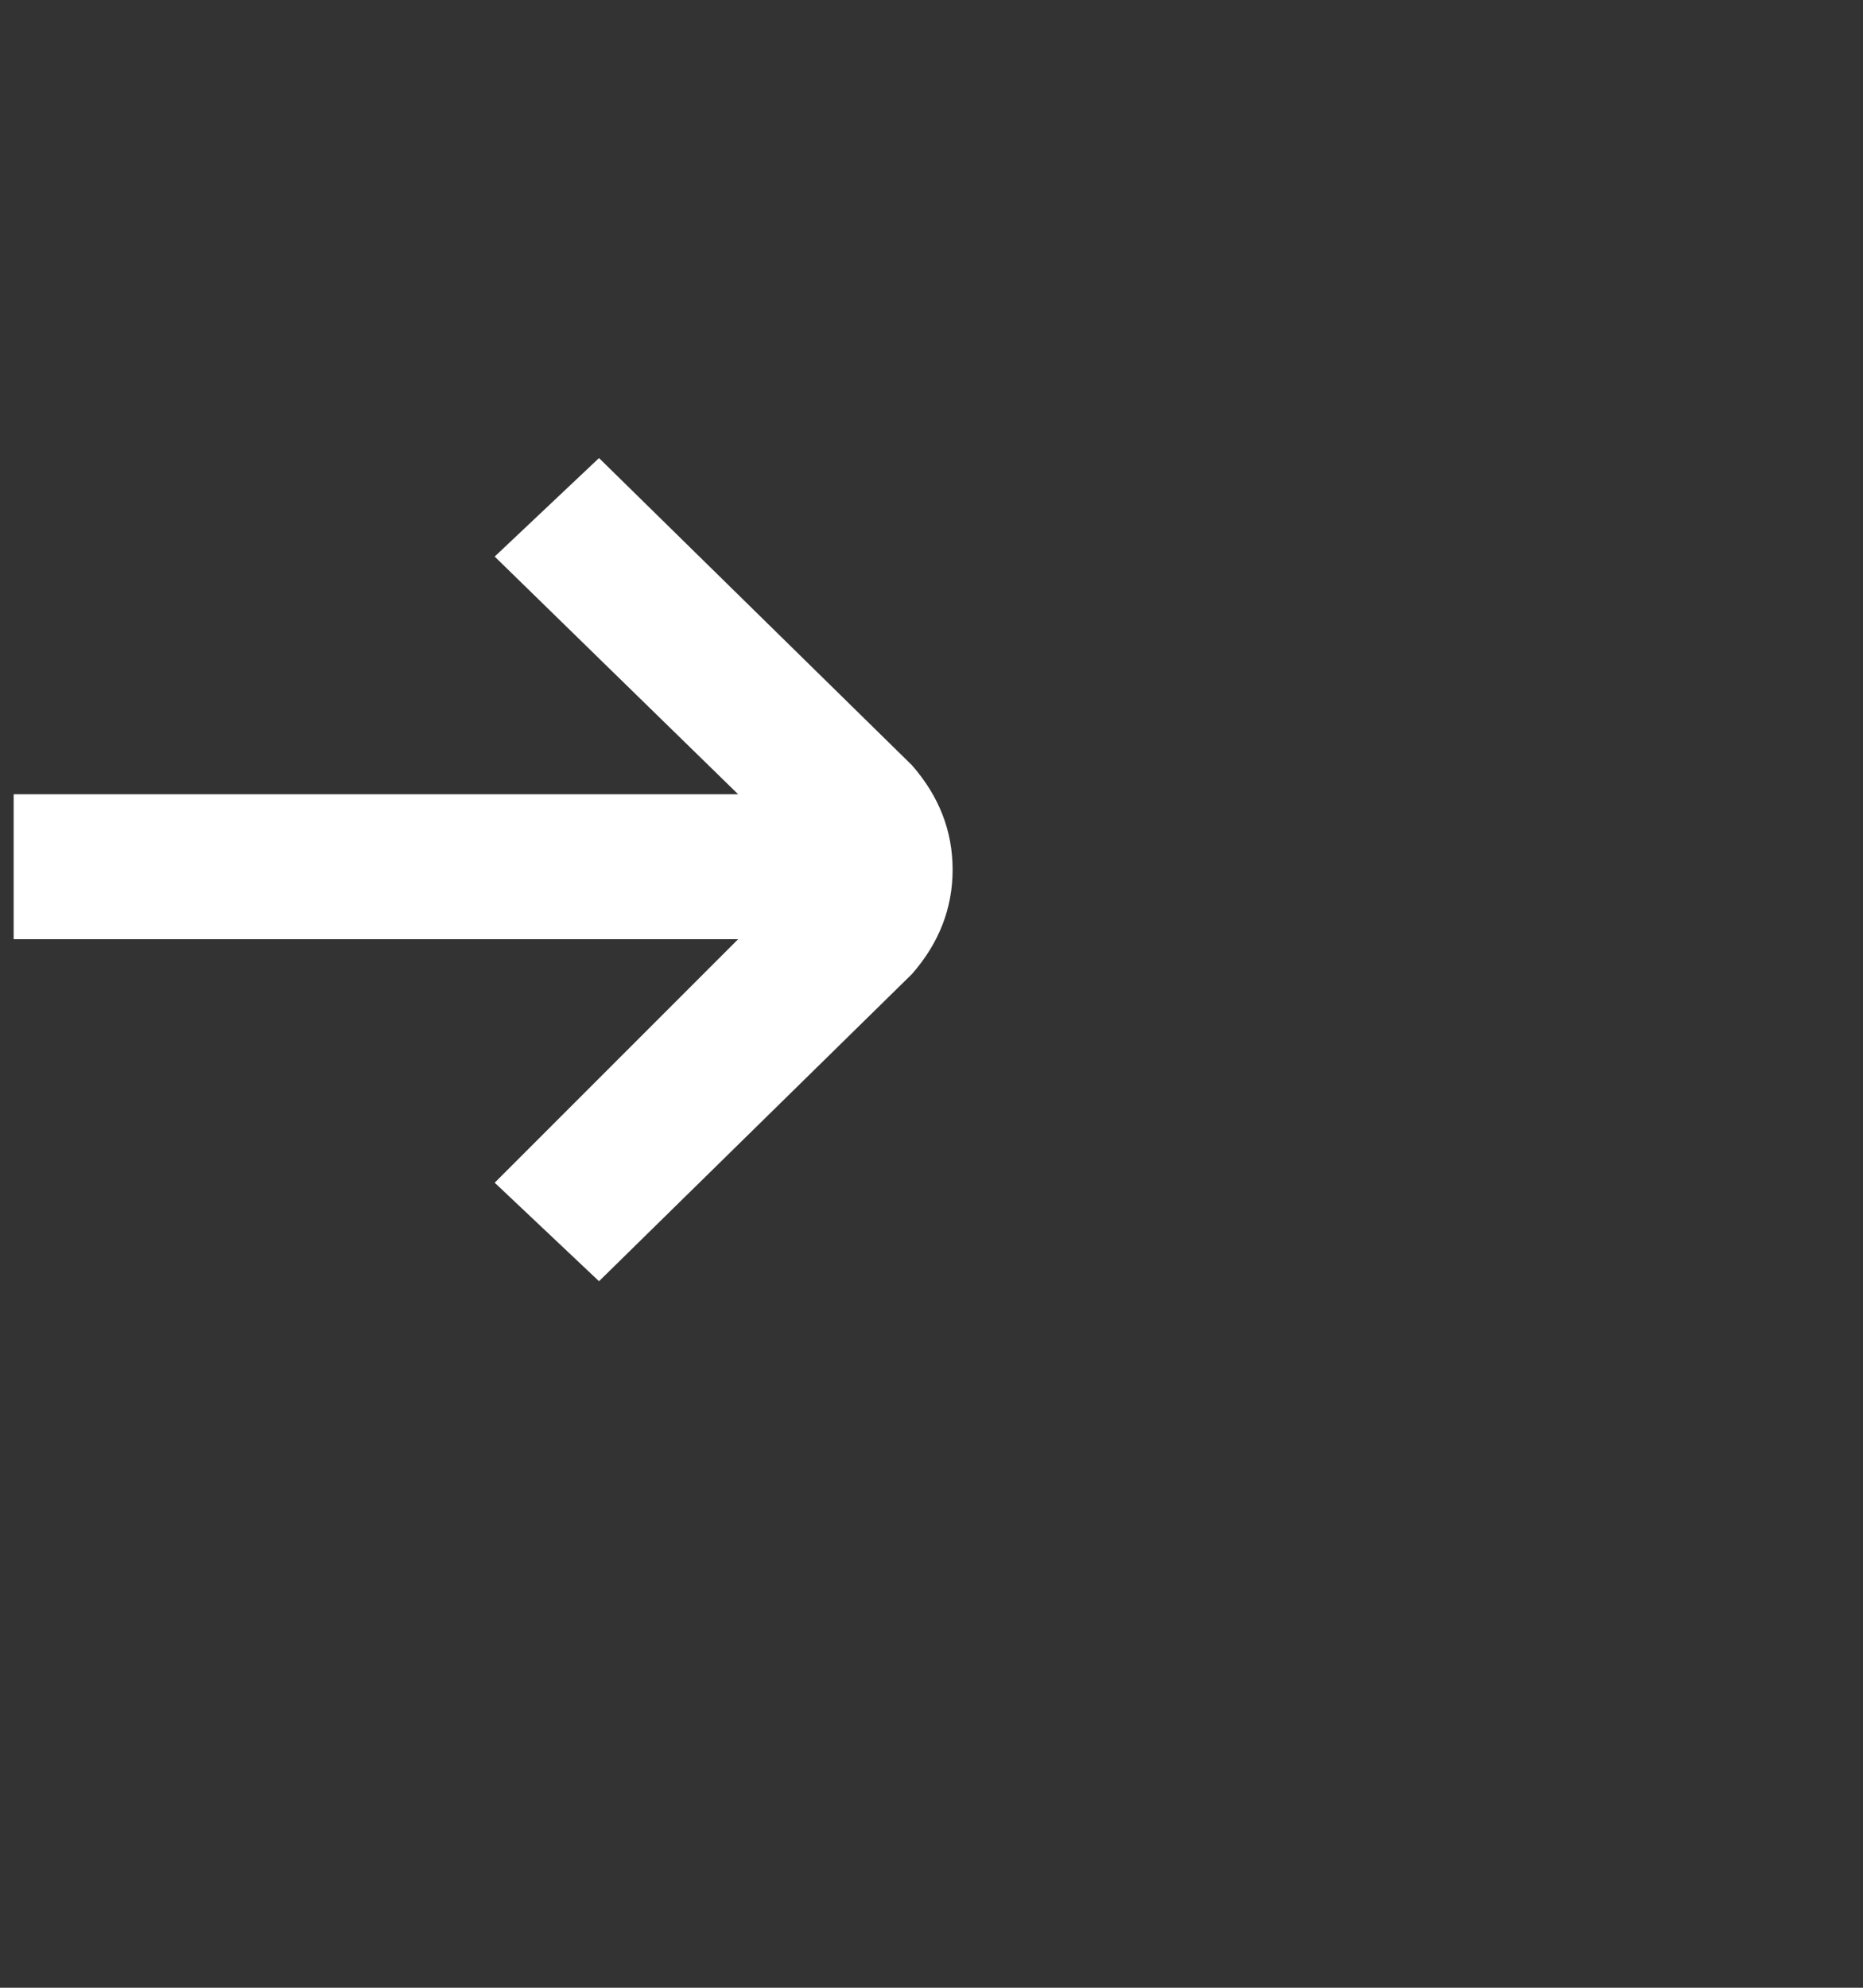 <svg width="15" height="16" viewBox="0 0 15 16" fill="none" xmlns="http://www.w3.org/2000/svg">
<rect x="0" y="0" width="15" height="16" fill="#333333" stroke="none"/>
<g clip-path="url(#clip0_76_618)">
<path d="M7.343 6.16L4.823 3.687L3.983 4.48L5.943 6.393H0.11V7.56H5.943L3.983 9.52L4.823 10.313L7.343 7.84C7.561 7.591 7.67 7.311 7.67 7C7.67 6.689 7.561 6.409 7.343 6.16Z" fill="white"/>
</g>
<defs>
<clipPath id="clip0_76_618">
<rect width="14.5" height="14" fill="white" transform="matrix(1 0 0 -1 0.11 14)"/>
</clipPath>
</defs>
</svg>
